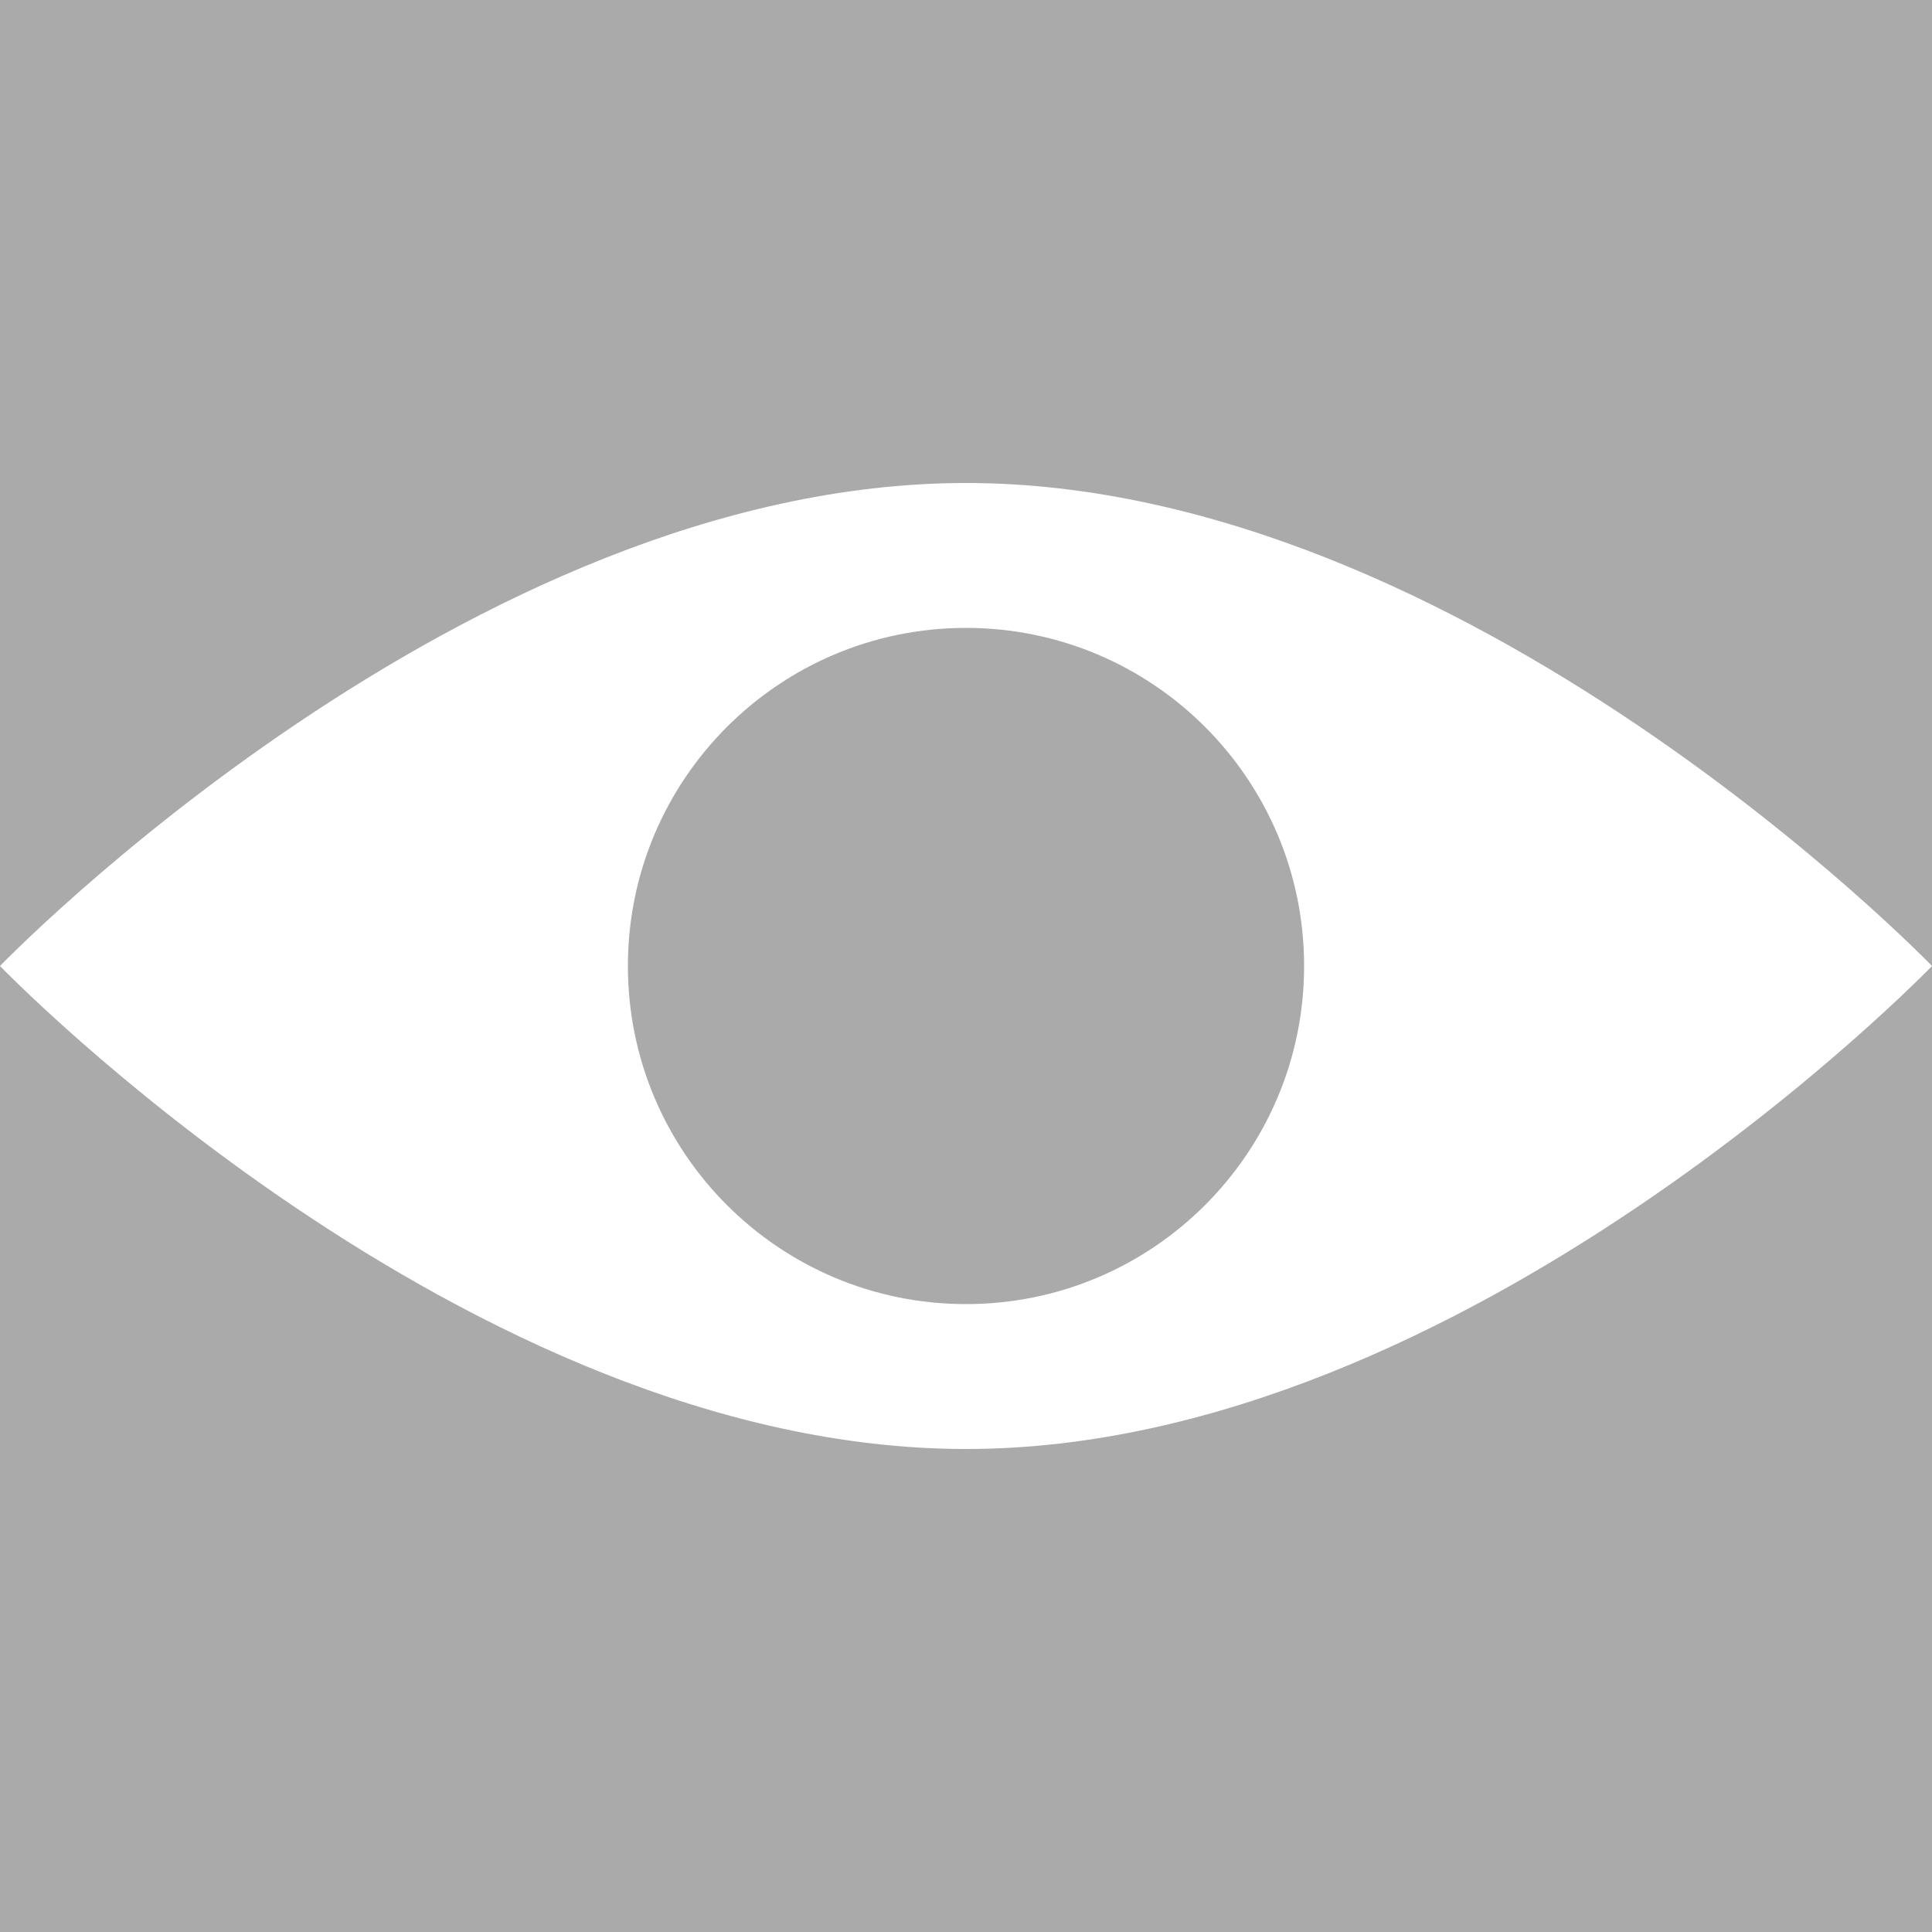 <?xml version="1.0" encoding="utf-8"?>
<!DOCTYPE svg PUBLIC "-//W3C//DTD SVG 1.1//EN" "http://www.w3.org/Graphics/SVG/1.1/DTD/svg11.dtd">
<svg version="1.1" id="layer1" xmlns="http://www.w3.org/2000/svg" xmlns:xlink="http://www.w3.org/1999/xlink" x="0px" y="0px"
	  viewBox="0 0 200 200" enable-background="new 0 0 200 200" xml:space="preserve">
	  <g>
<rect class="color1" fill="#AAAAAA" width="200" height="200"/>
<path class="color0" fill="#FFFFFF" d="M100,50C48.222,50,0,100,0,100s48.222,50,100,50c51.777,0,100-50,100-50S151.777,50,100,50z
	 M100,135c-19.33,0-35-15.67-35-35s15.67-35,35-35s35,15.67,35,35S119.33,135,100,135z"/>
	 </g>
</svg>
